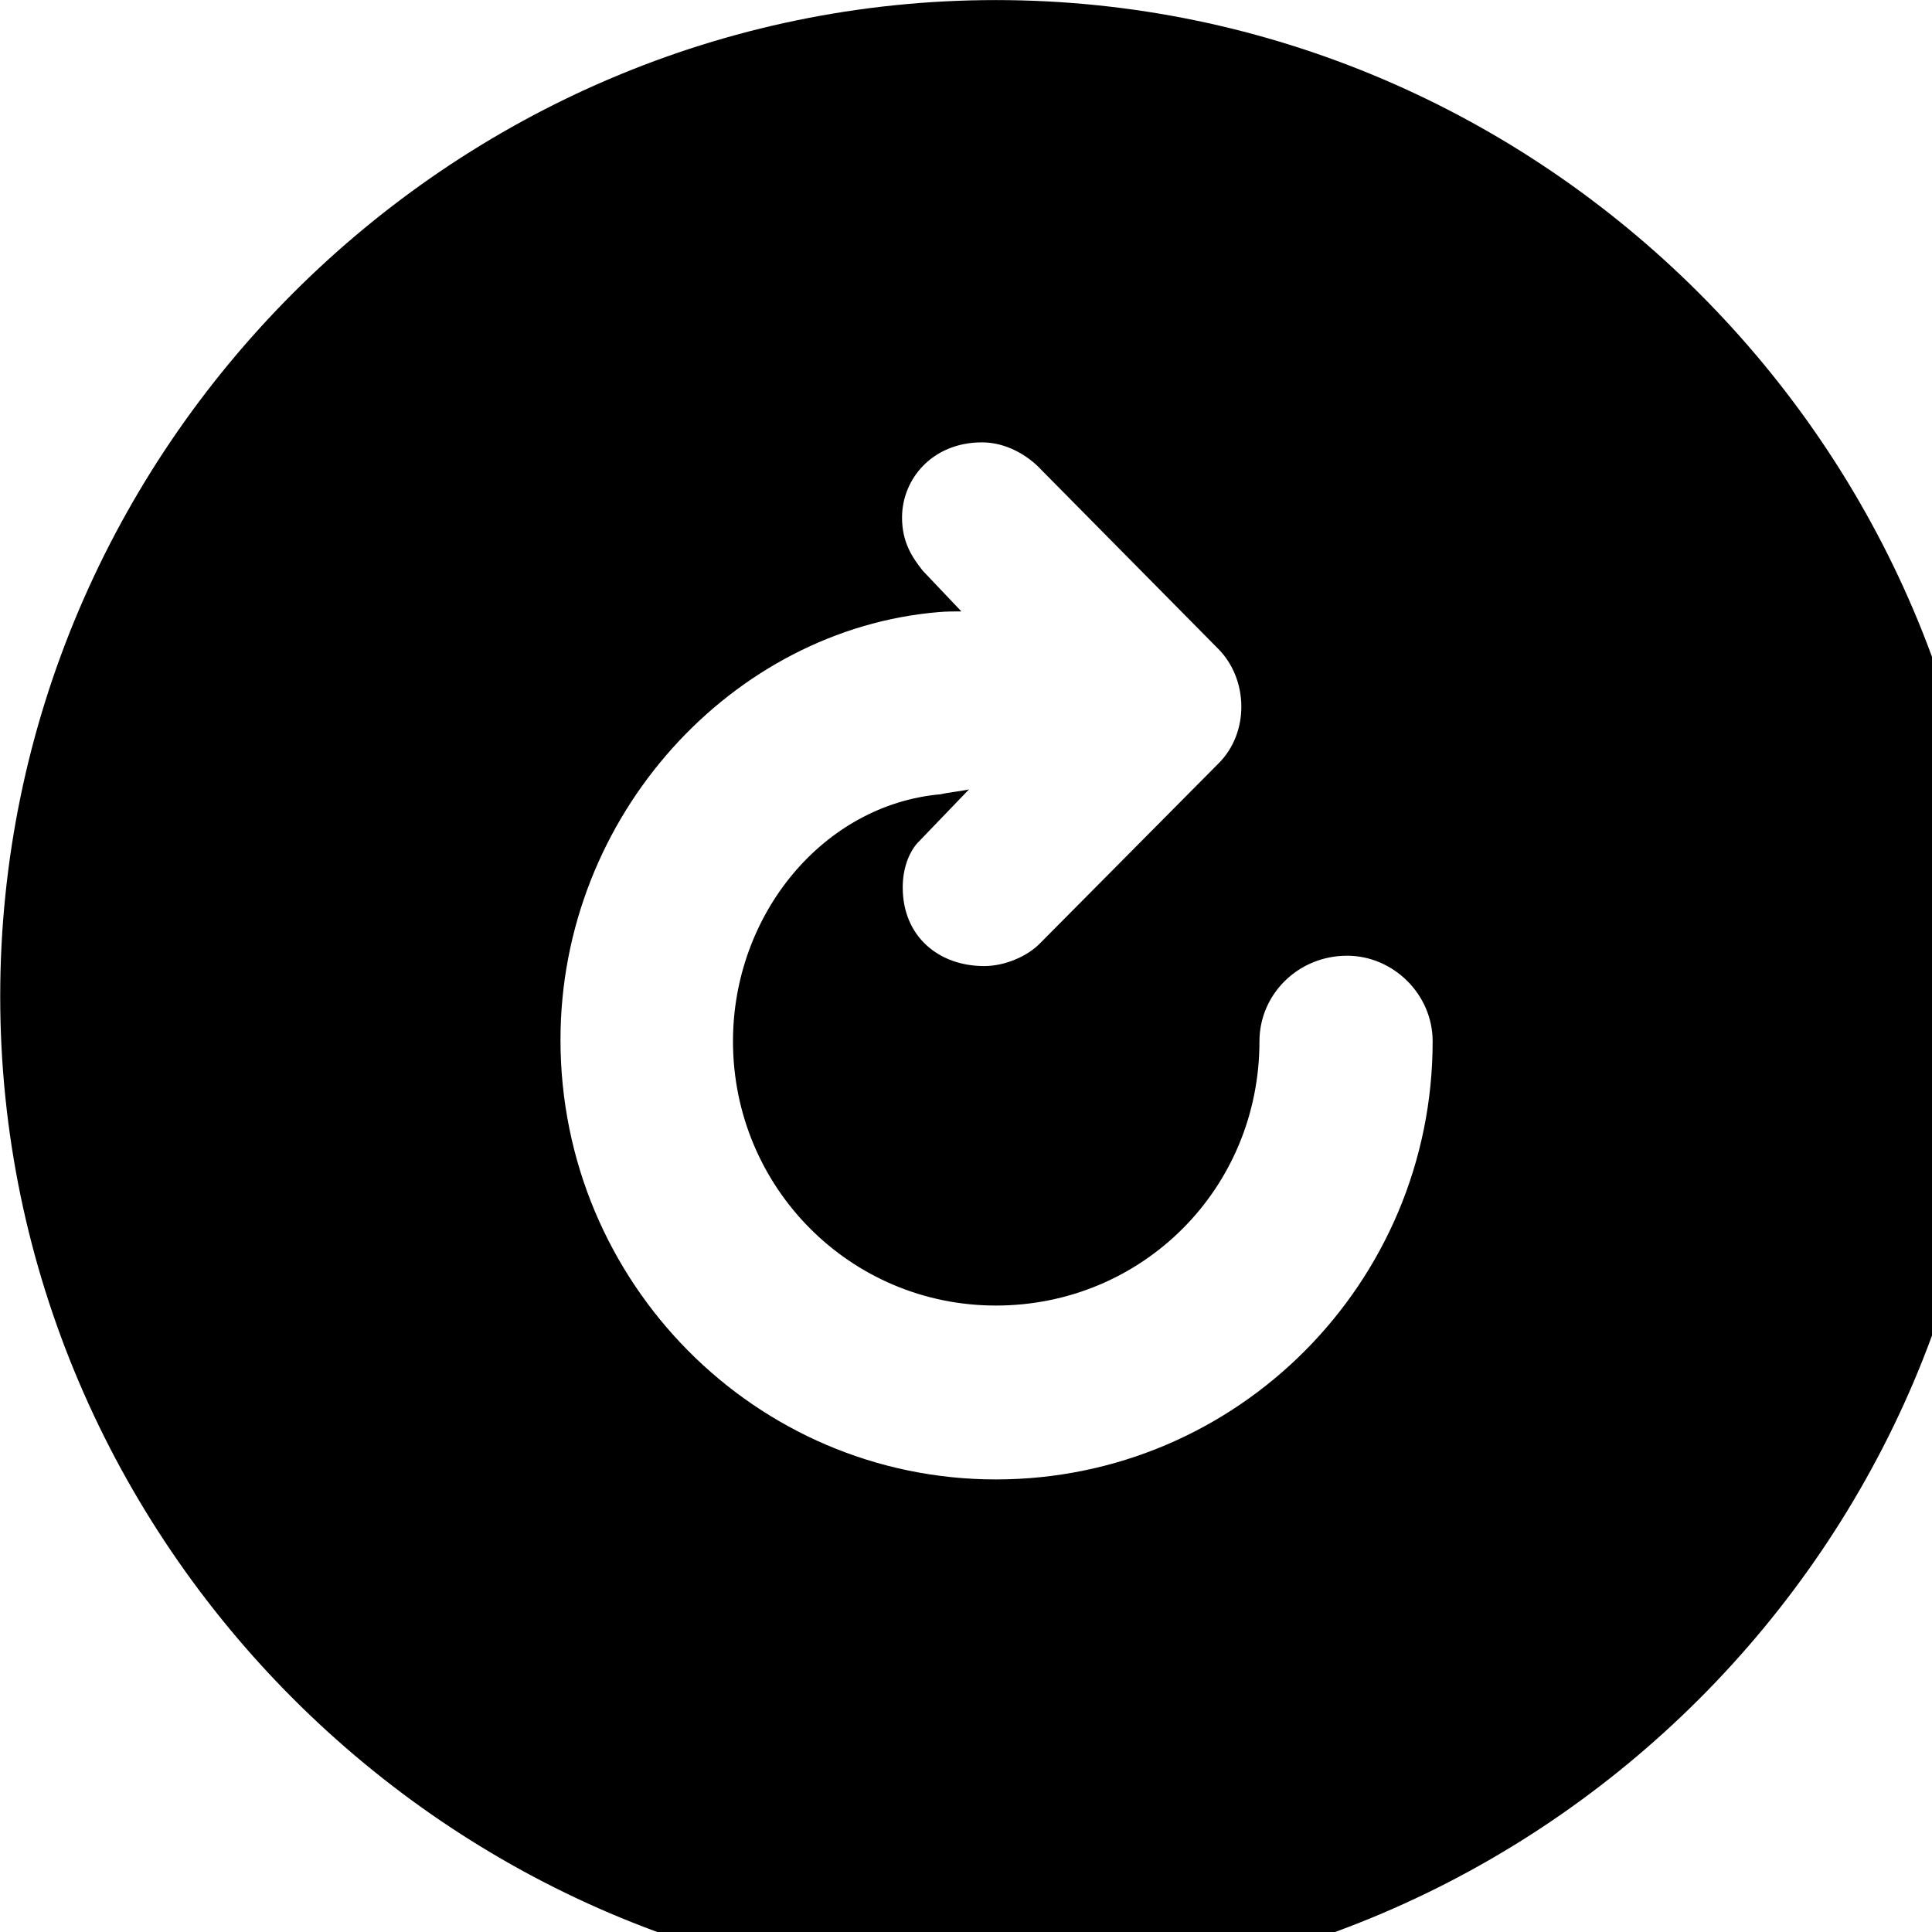 <svg xmlns="http://www.w3.org/2000/svg" viewBox="0 0 28 28" width="28" height="28">
  <path d="M14.433 28.871C22.363 28.871 28.873 22.351 28.873 14.441C28.873 6.511 22.353 0.001 14.433 0.001C6.513 0.001 0.003 6.511 0.003 14.441C0.003 22.351 6.523 28.871 14.433 28.871ZM8.123 15.071C8.123 11.811 10.623 9.121 13.603 8.871C13.713 8.861 13.833 8.861 13.933 8.861L13.373 8.271C13.223 8.081 13.073 7.861 13.073 7.501C13.073 6.941 13.513 6.411 14.233 6.411C14.573 6.411 14.893 6.591 15.103 6.821L17.653 9.401C18.093 9.841 18.113 10.621 17.653 11.071L15.083 13.661C14.893 13.861 14.563 14.001 14.263 14.001C13.603 14.001 13.083 13.571 13.083 12.861C13.083 12.601 13.163 12.371 13.293 12.221L14.043 11.441C13.903 11.471 13.763 11.481 13.633 11.511C11.933 11.661 10.623 13.251 10.623 15.091C10.623 17.211 12.323 18.921 14.433 18.921C16.553 18.921 18.253 17.231 18.253 15.091C18.253 14.411 18.813 13.851 19.523 13.851C20.193 13.851 20.763 14.411 20.763 15.091C20.763 18.591 17.933 21.441 14.433 21.441C10.953 21.441 8.123 18.591 8.123 15.071Z" />
</svg>